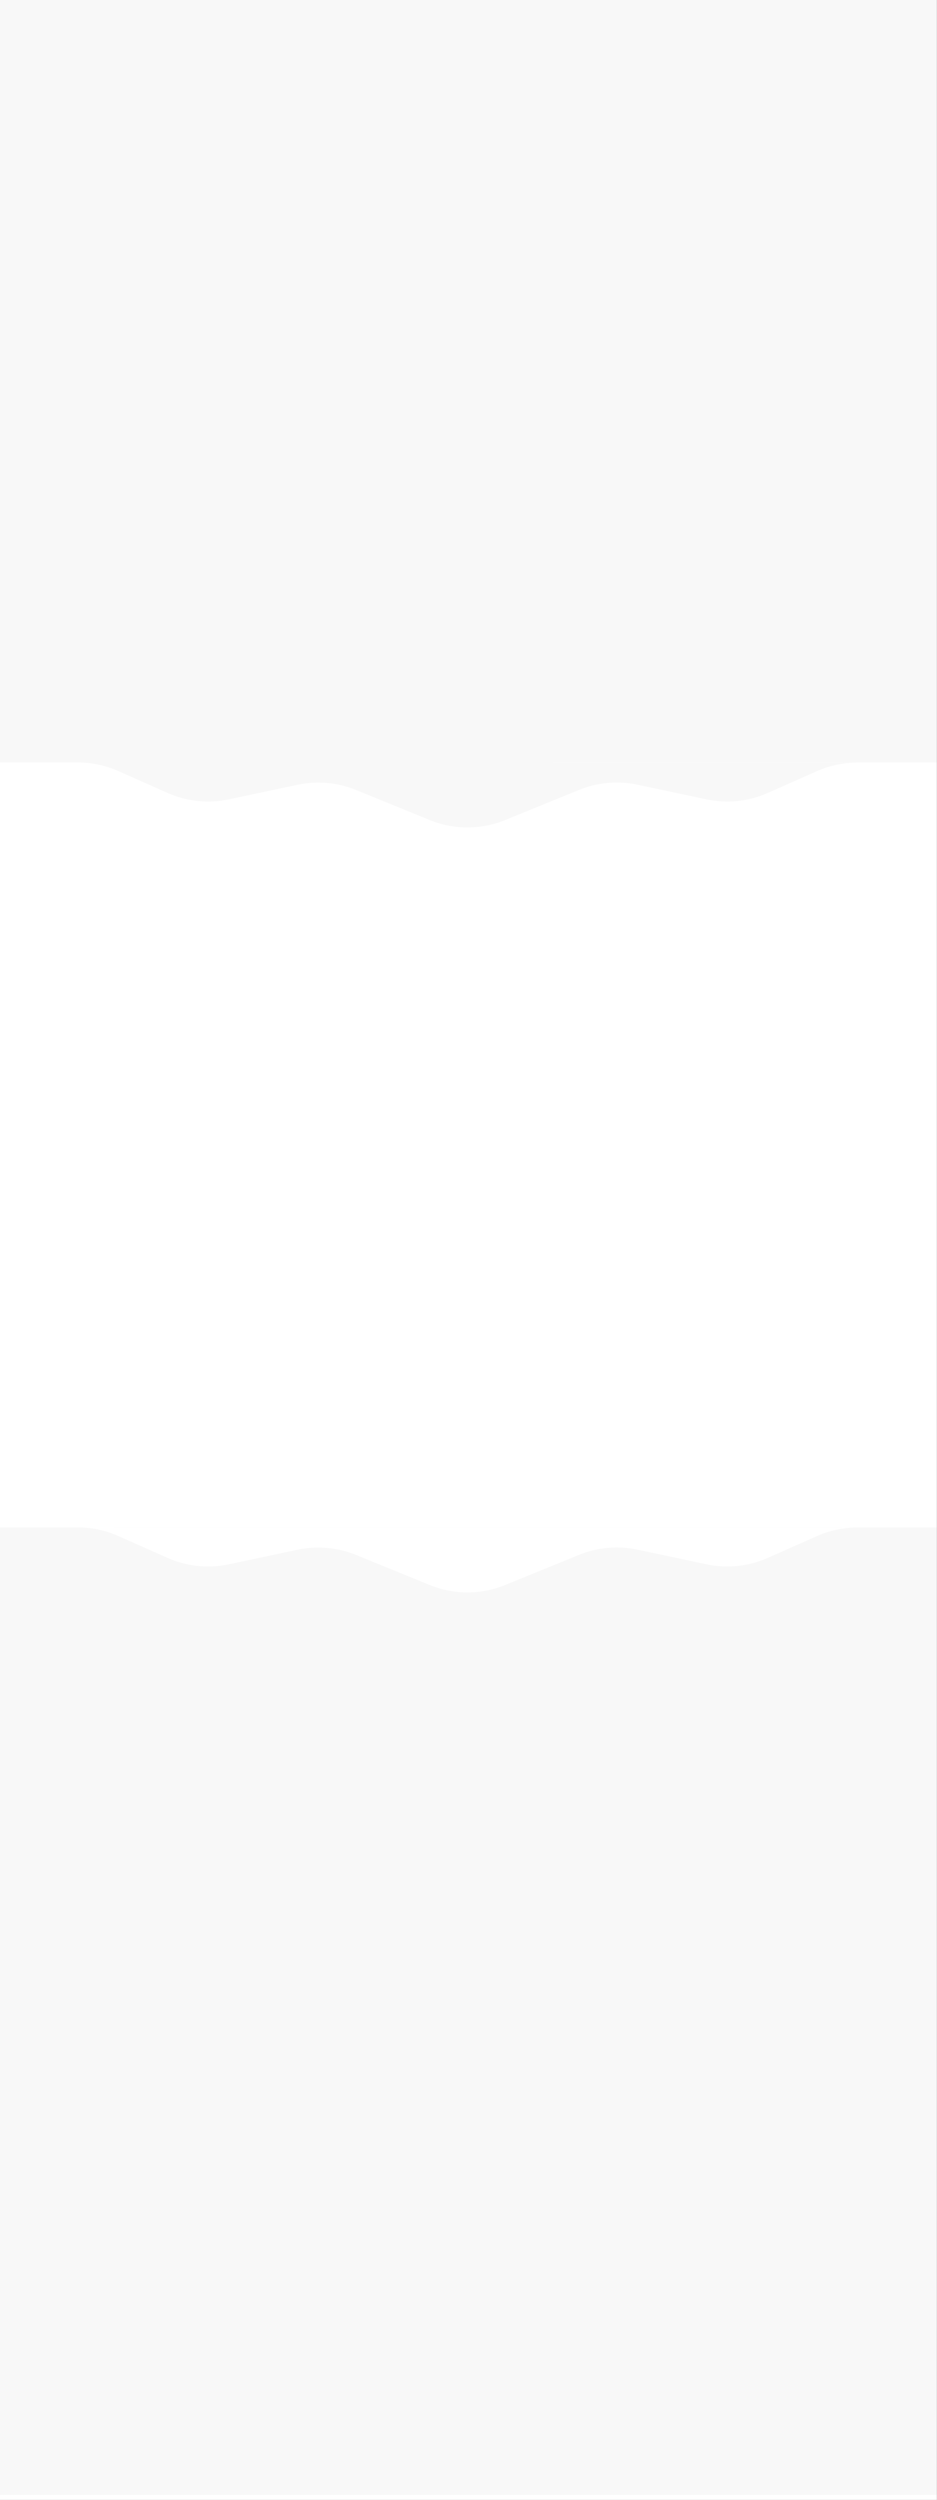 <svg width="1657" height="4418" viewBox="0 0 1657 4418" fill="none" xmlns="http://www.w3.org/2000/svg">
<rect x="0" y="0" width="1657" height="4418" fill="#808080" stroke="none"/>
<path d="M0 0H1656.75V4418H0V0Z" fill="white"/>
<path d="M0 0H1656.75V1347.49H0V0Z" fill="black" fill-opacity="0.03"/>
<path d="M0 2699.4H1656.75V4409.16H0V2699.4Z" fill="black" fill-opacity="0.03"/>
<path d="M138.136 1347.49C138.809 1347.49 139.482 1347.5 140.155 1347.51L1656.75 1347.72L1516.1 1347.72C1491.55 1347.73 1467.3 1352.83 1445.04 1362.67L1357.58 1401.43C1323.99 1416.39 1286.14 1420.38 1249.91 1412.8L1127.16 1386.76C1092.69 1379.45 1056.67 1382.65 1024.22 1395.92L892.978 1449.4C872.02 1457.95 849.449 1462.36 826.64 1462.36C803.831 1462.36 781.26 1457.95 760.301 1449.4L629.361 1396.03C596.884 1382.8 560.851 1379.59 526.355 1386.88L404.207 1412.8C367.979 1420.38 330.127 1416.39 296.535 1401.43L209.141 1362.67C187.524 1353.04 164.011 1347.87 140.155 1347.51L0 1347.49L138.136 1347.49Z" fill="black" fill-opacity="0.03"/>
<path d="M138.136 2699.4C138.809 2699.4 139.482 2699.41 140.155 2699.42L1656.75 2699.63L1516.1 2699.63C1491.55 2699.63 1467.3 2704.73 1445.04 2714.57L1357.58 2753.34C1323.99 2768.3 1286.14 2772.29 1249.91 2764.7L1127.16 2738.67C1092.69 2731.36 1056.67 2734.56 1024.22 2747.82L892.978 2801.31C872.02 2809.86 849.449 2814.27 826.64 2814.27C803.831 2814.27 781.26 2809.86 760.301 2801.31L629.361 2747.94C596.884 2734.7 560.851 2731.5 526.355 2738.79L404.207 2764.7C367.979 2772.29 330.127 2768.3 296.535 2753.34L209.141 2714.57C187.524 2704.94 164.011 2699.78 140.155 2699.42L0 2699.4L138.136 2699.4Z" fill="white"/>
</svg>
